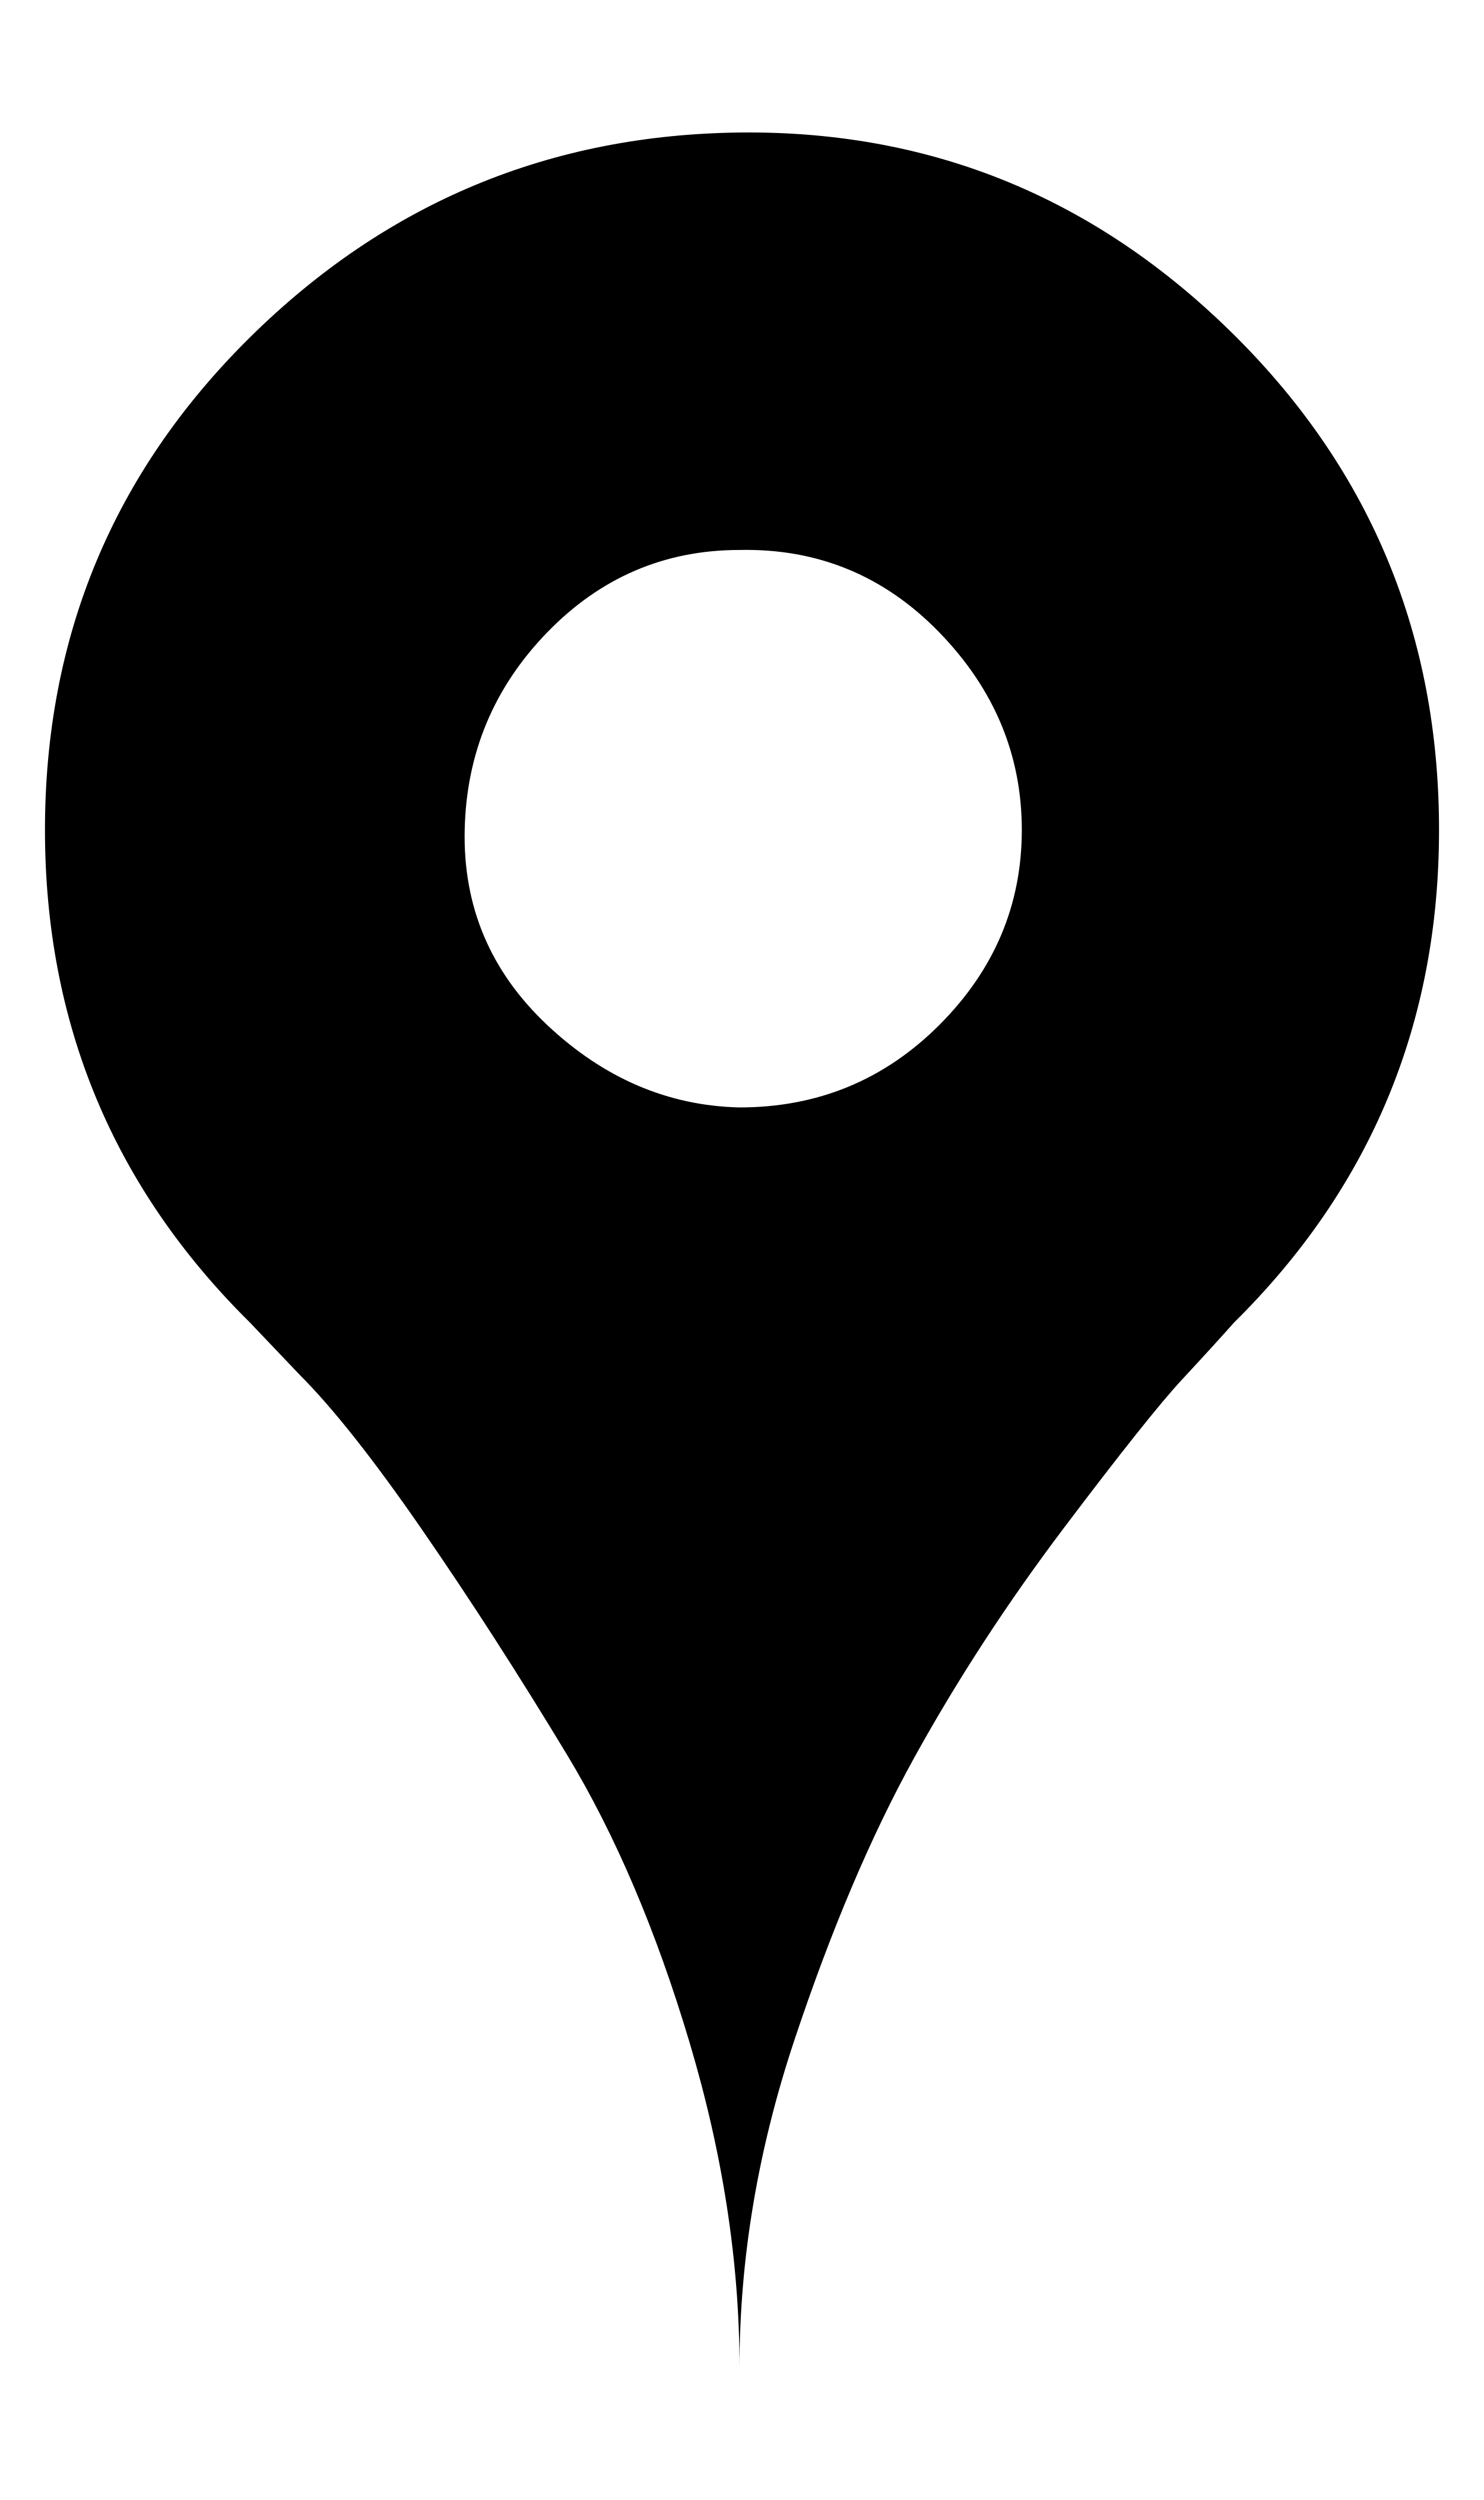 <svg viewBox="0 0 594 1000" xmlns="http://www.w3.org/2000/svg"><path fill="currentColor" d="M495 135q81 81 81 197t-82 197q-8 9 -21 23t-47 59t-60 92t-48 113t-22 131q0 -63 -20 -130t-49 -115t-58 -90t-49 -62l-20 -21q-82 -81 -82 -197t82 -197t197 -82t198 82zm-199 308q47 0 80 -33t33 -78t-33 -79t-80 -33q-45 0 -77 33t-33 79t33 78t77 33z" /></svg>